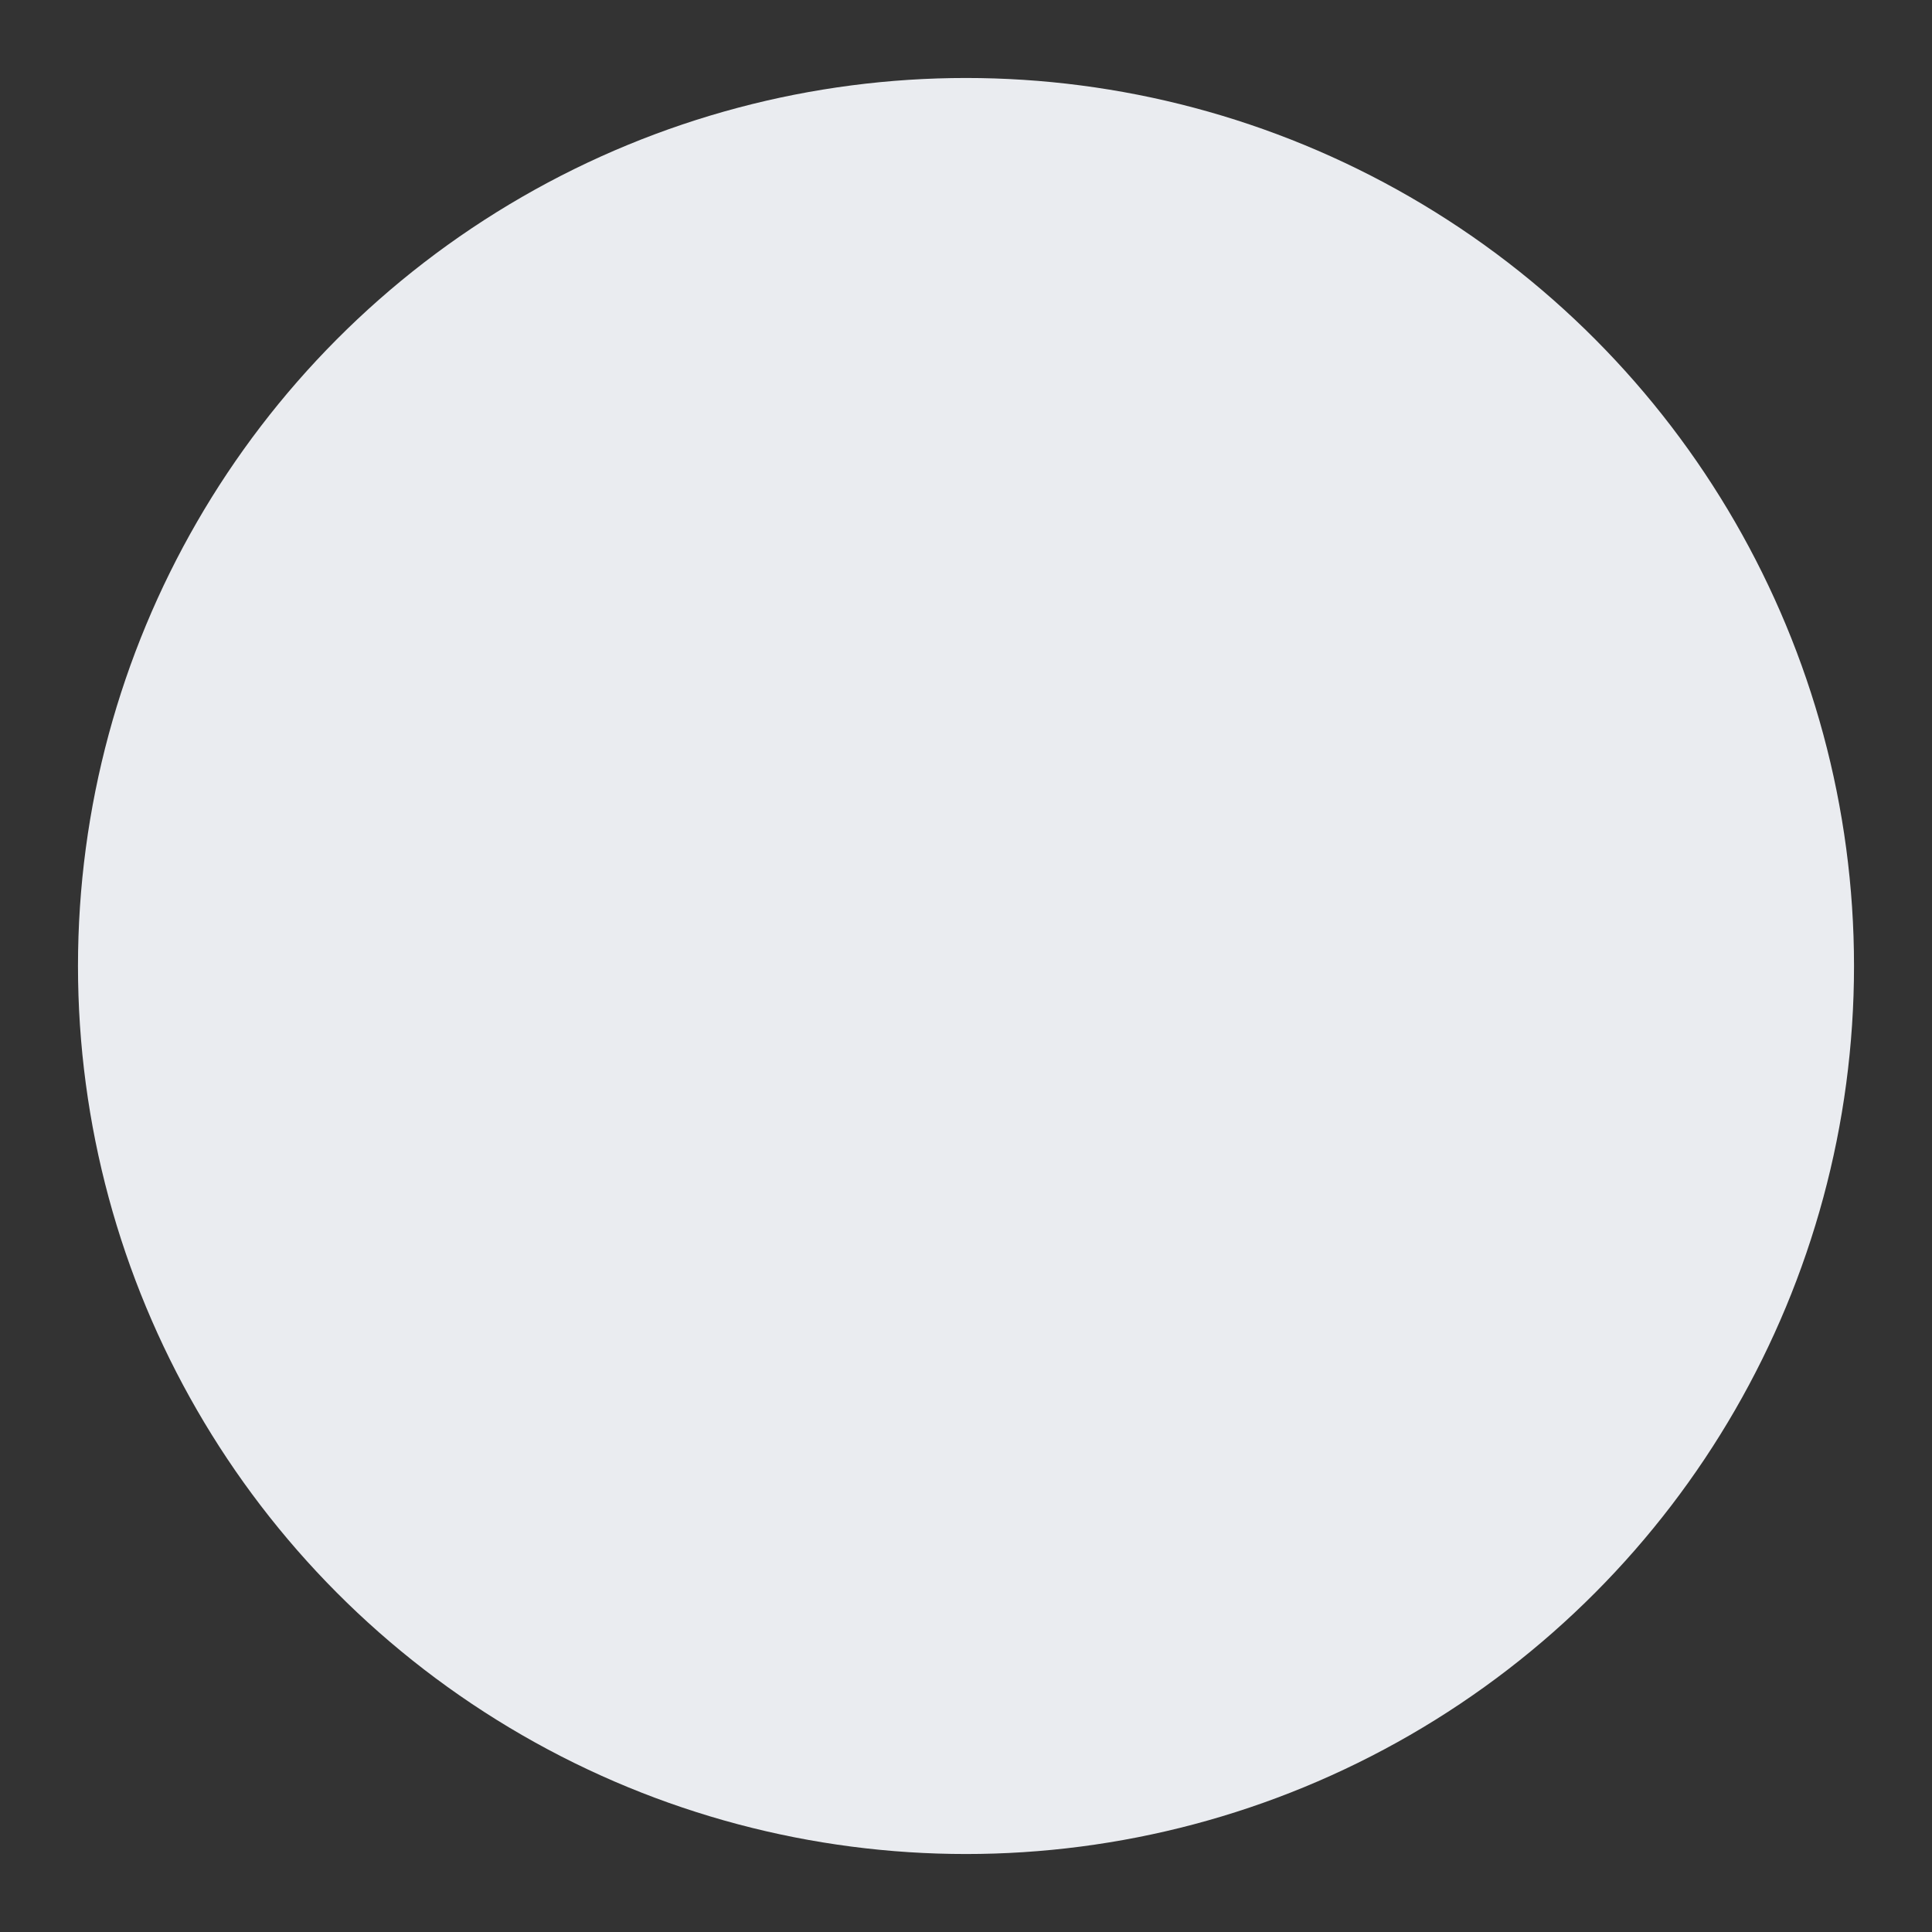 <svg width="11" height="11" viewBox="0 0 11 11" fill="none" xmlns="http://www.w3.org/2000/svg">
<rect x="0" y="0" width="11" height="11" fill="#333333" stroke="none"/>
<circle cx="5.056" cy="5.056" r="5.056" transform="matrix(1 0 0 -1 0.444 10.556)" fill="#EAECF0"/>
</svg>
